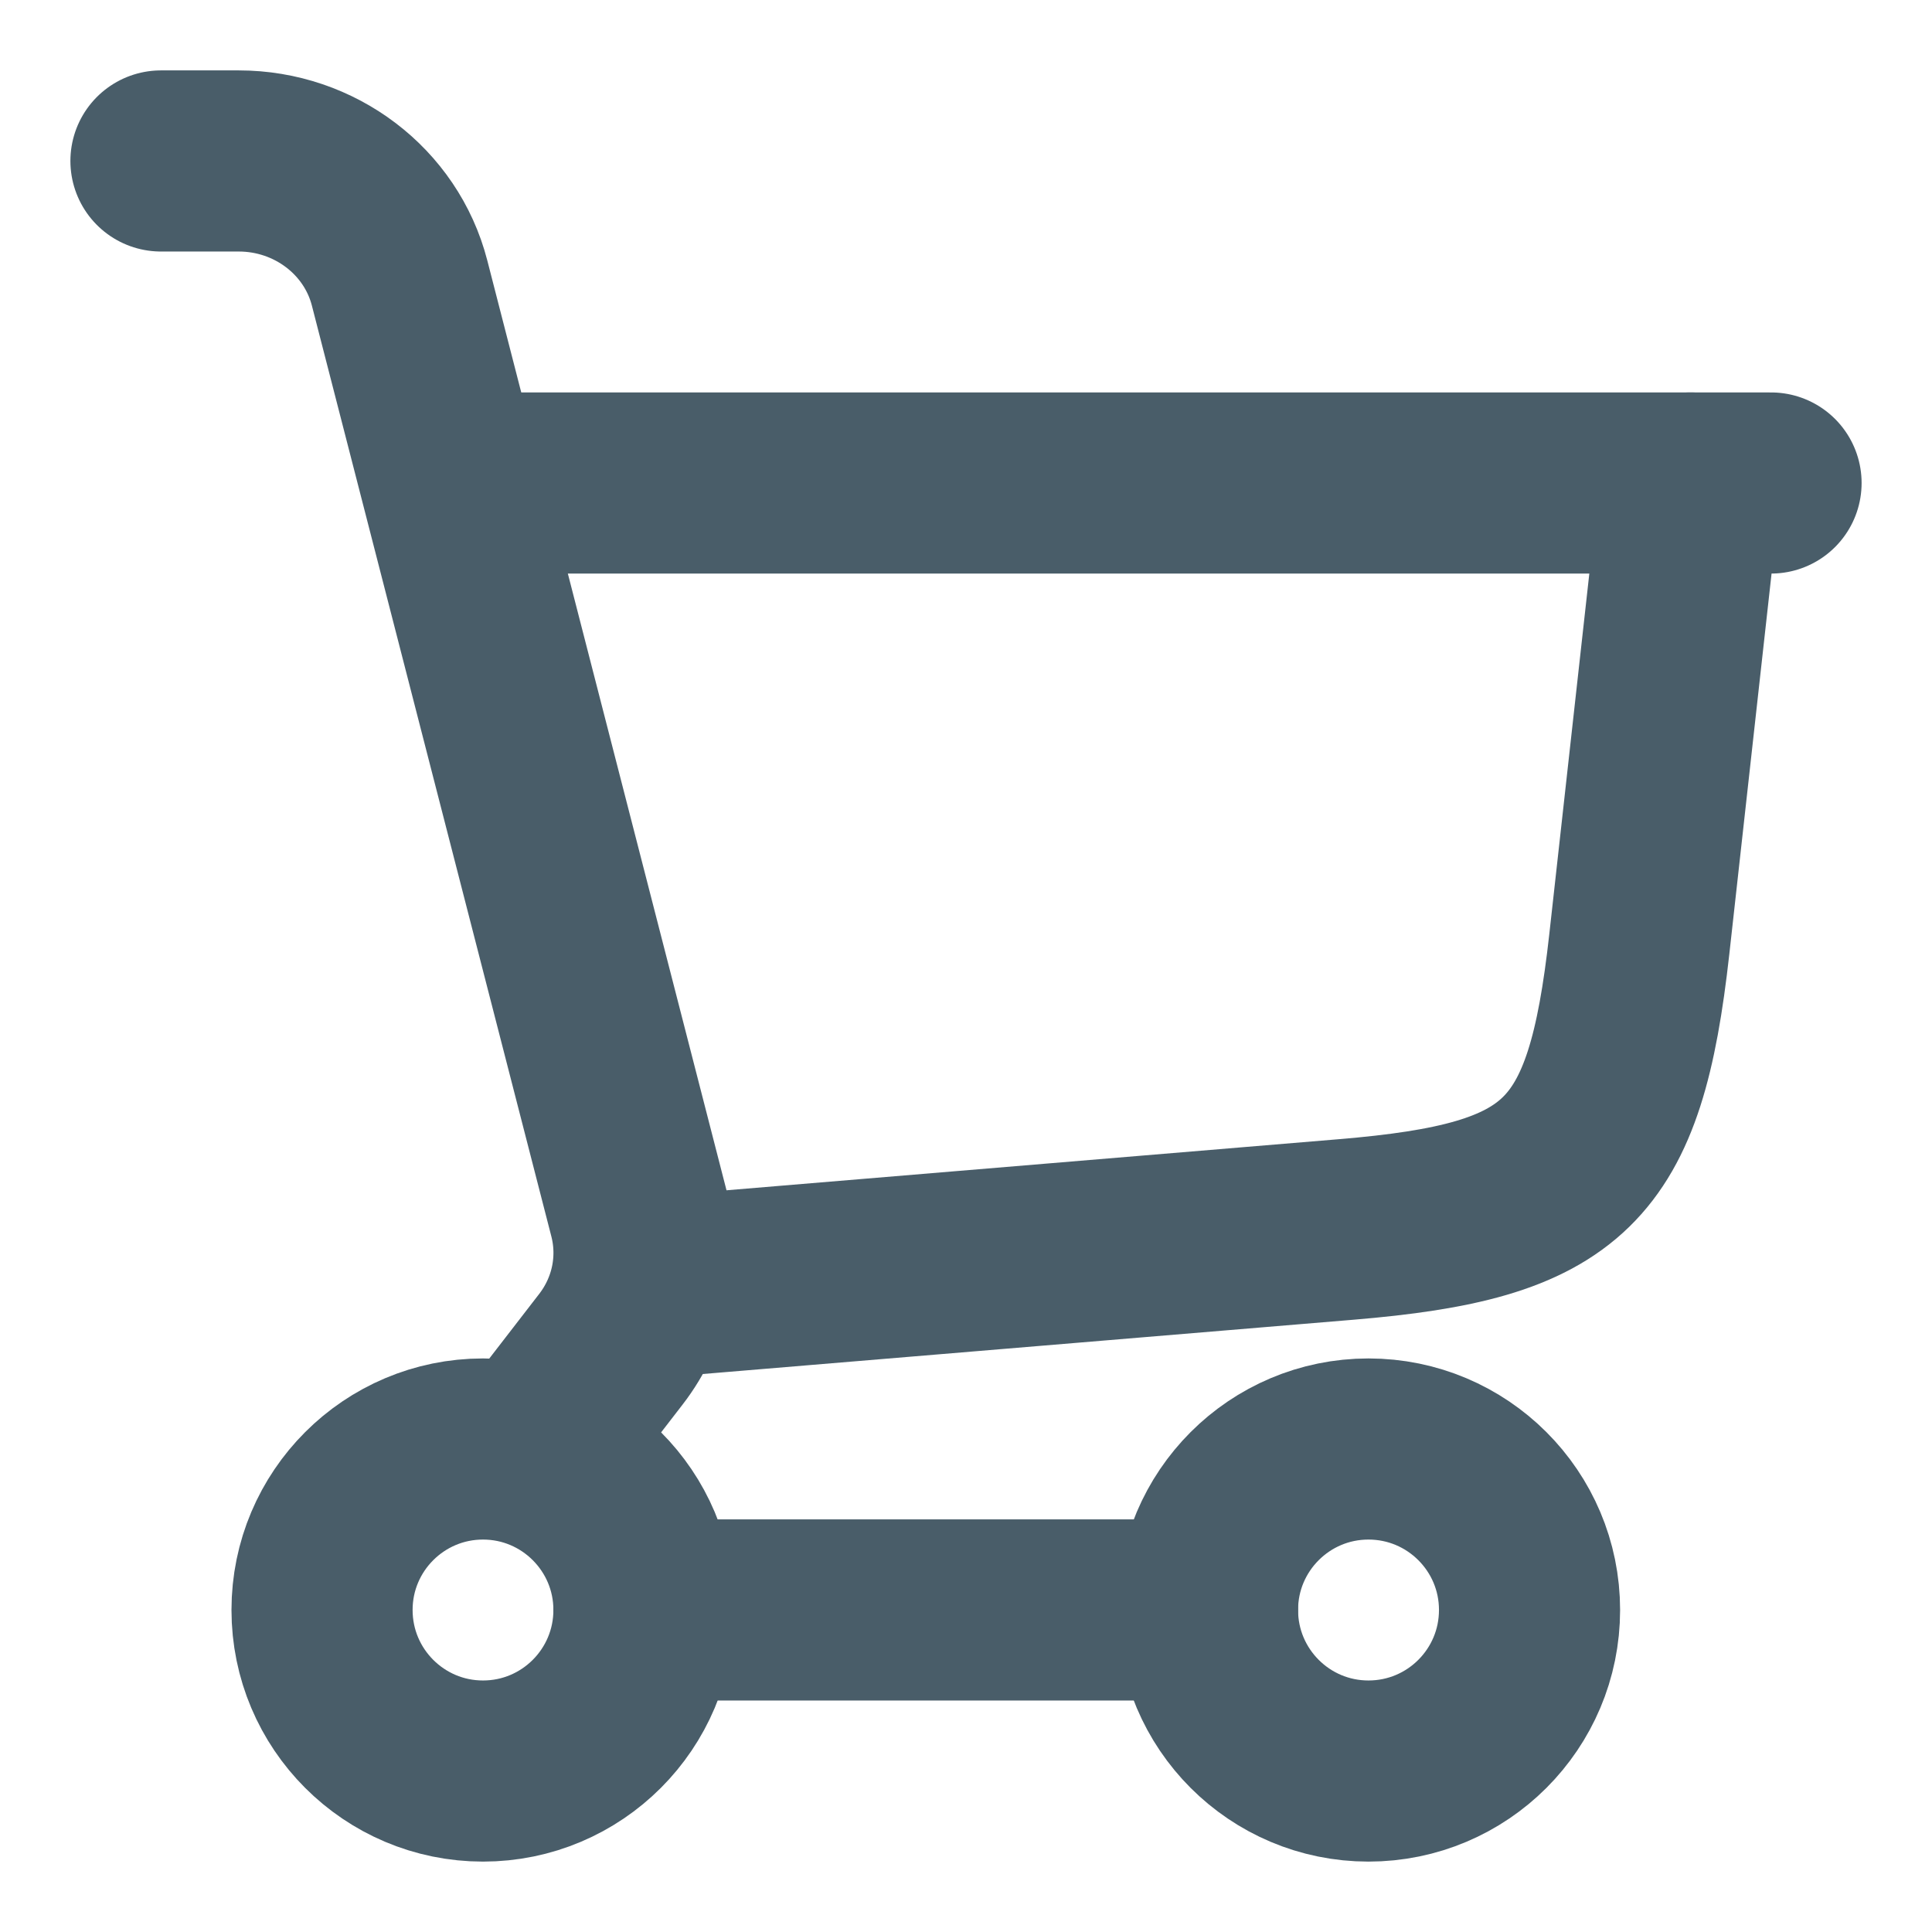<svg width="16" height="16" viewBox="0 0 16 16" fill="none" xmlns="http://www.w3.org/2000/svg">
<path d="M5.333 10.667L11.147 10.182C12.966 10.031 13.374 9.633 13.576 7.819L14 4" stroke="#495D69" stroke-width="1.5" stroke-linecap="round"/>
<path d="M4 4H14.667" stroke="#495D69" stroke-width="1.5" stroke-linecap="round"/>
<path d="M4 14.667C4.736 14.667 5.333 14.07 5.333 13.333C5.333 12.597 4.736 12 4 12C3.264 12 2.667 12.597 2.667 13.333C2.667 14.07 3.264 14.667 4 14.667Z" stroke="#495D69" stroke-width="1.5"/>
<path d="M11.333 14.667C12.07 14.667 12.667 14.07 12.667 13.333C12.667 12.597 12.07 12 11.333 12C10.597 12 10 12.597 10 13.333C10 14.07 10.597 14.667 11.333 14.667Z" stroke="#495D69" stroke-width="1.5"/>
<path d="M5.333 13.333H10" stroke="#495D69" stroke-width="1.5" stroke-linecap="round"/>
<path d="M1.333 1.333H1.977C2.607 1.333 3.156 1.75 3.309 2.343L5.292 10.051C5.393 10.441 5.307 10.853 5.059 11.174L4.421 12" stroke="#495D69" stroke-width="1.5" stroke-linecap="round"/>
</svg>
